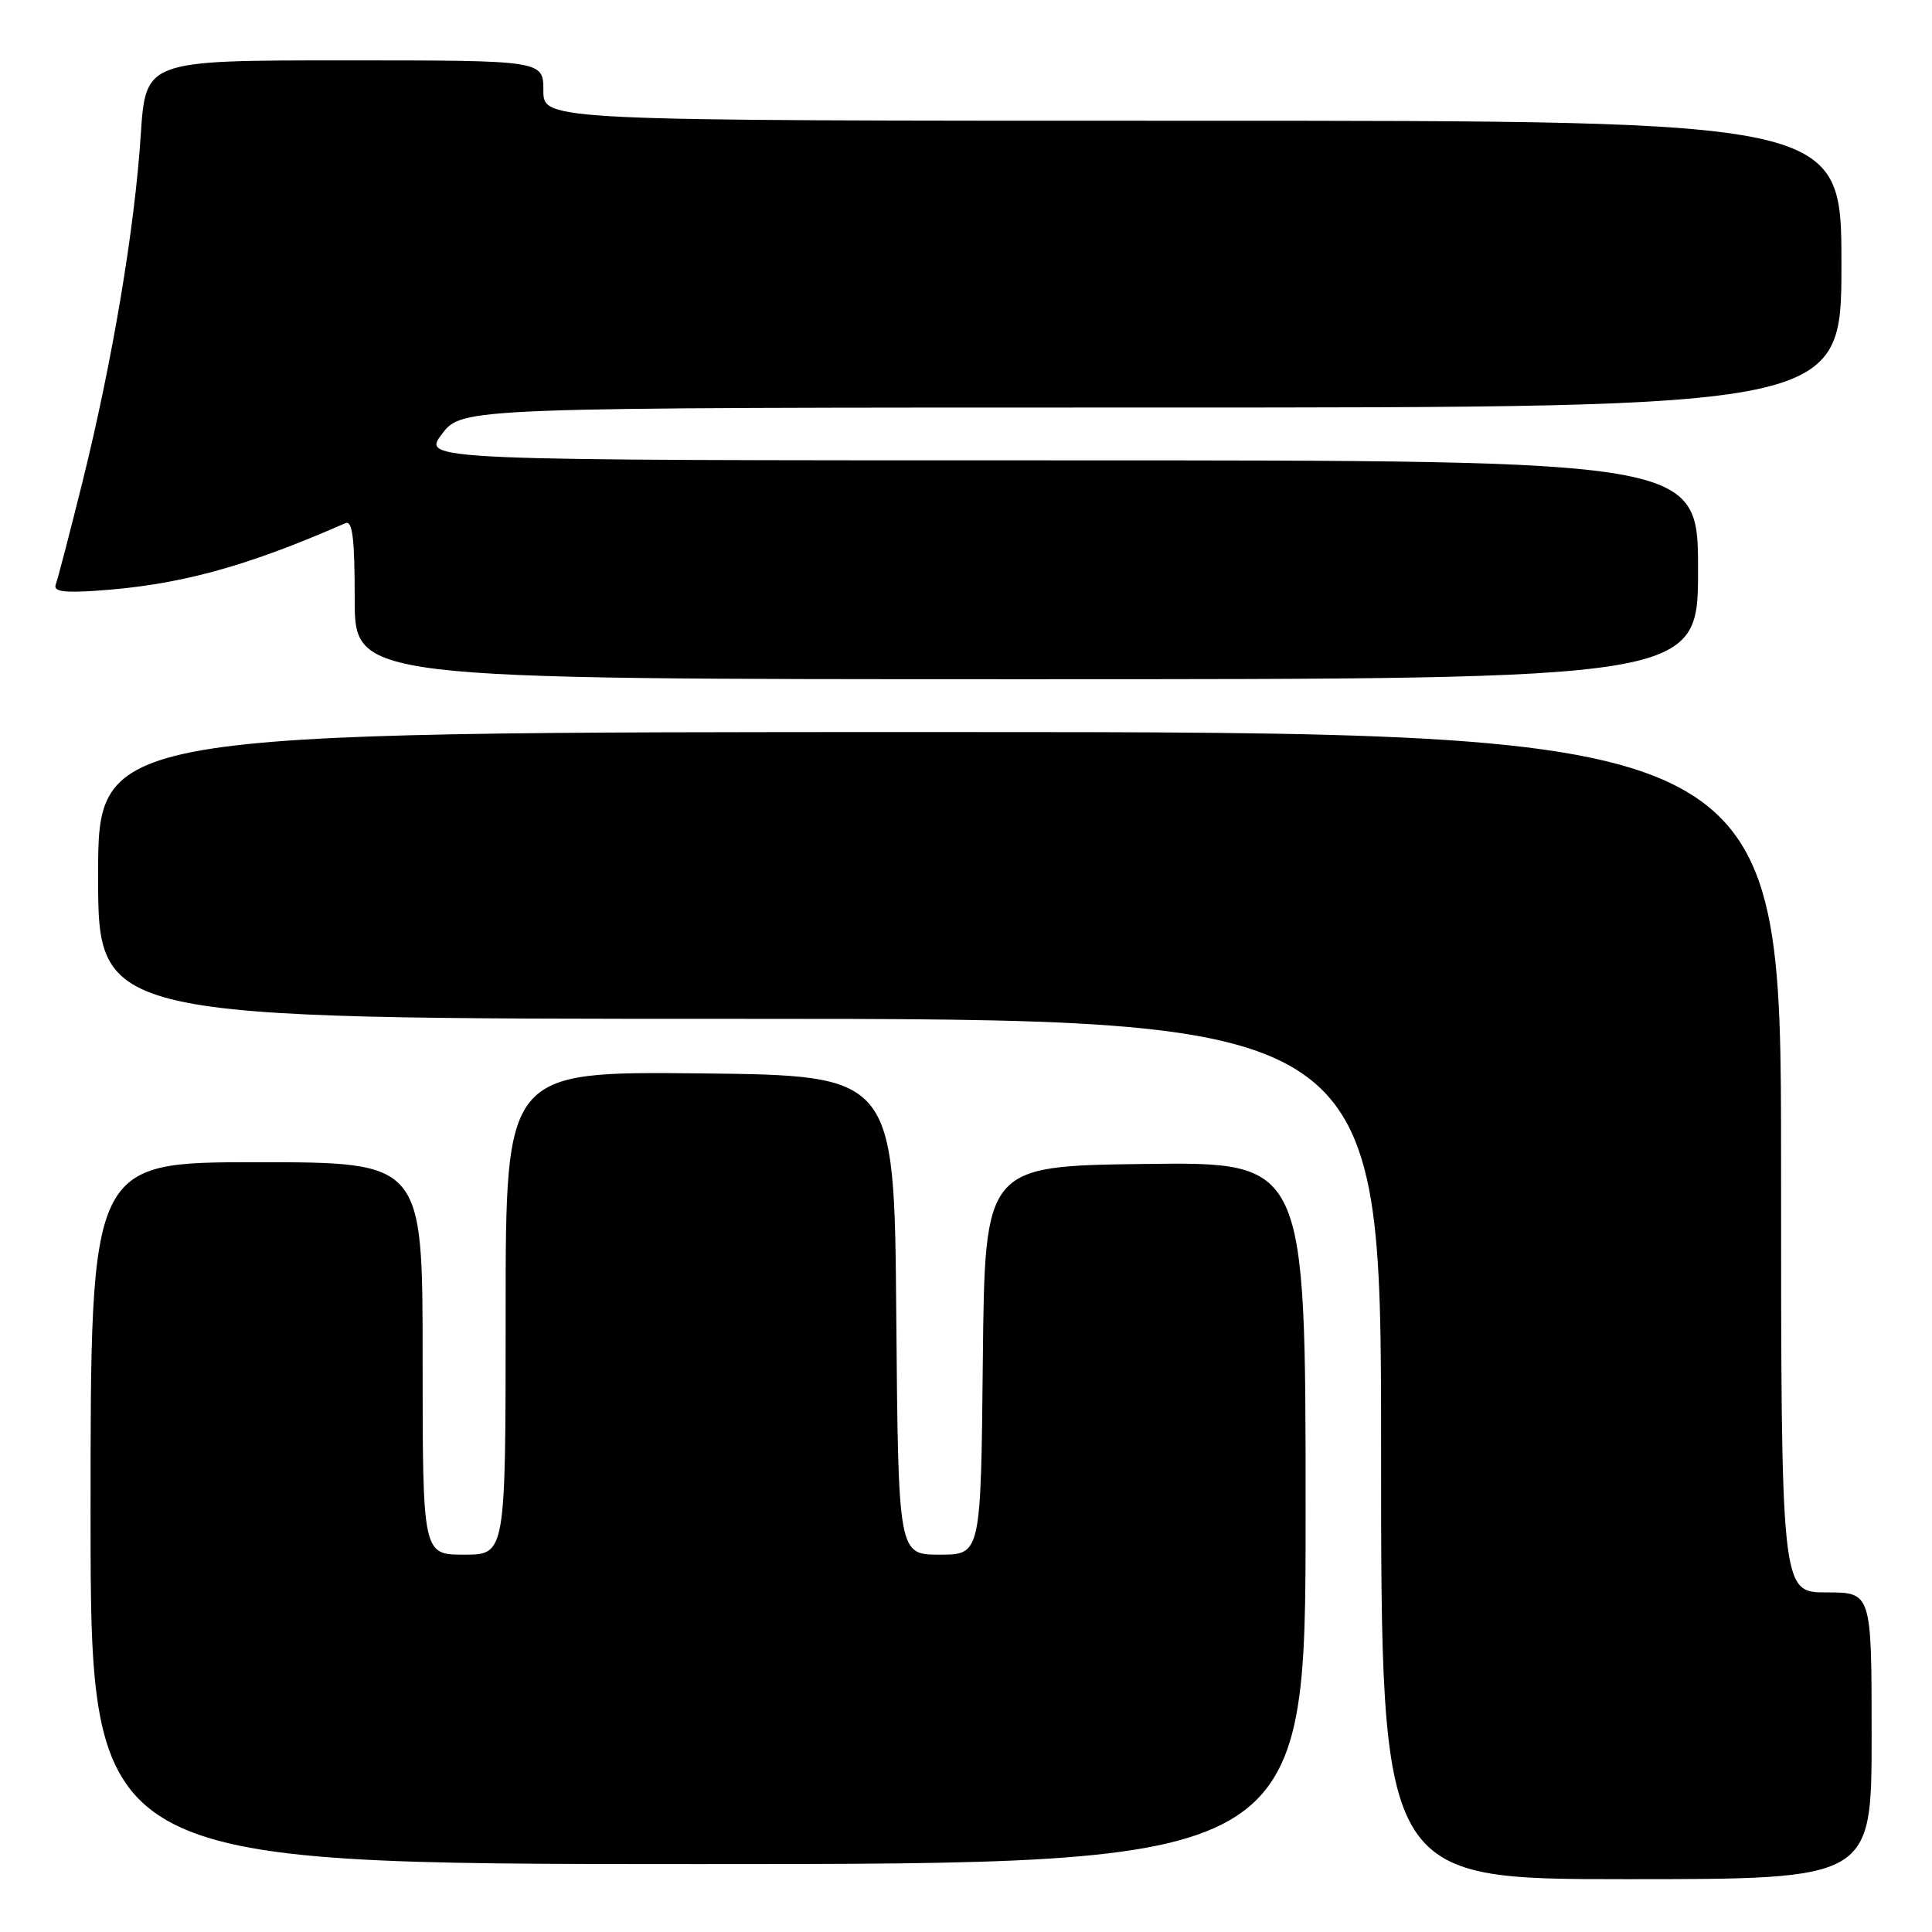 <?xml version="1.0" encoding="UTF-8" standalone="no"?>
<!DOCTYPE svg PUBLIC "-//W3C//DTD SVG 1.1//EN" "http://www.w3.org/Graphics/SVG/1.1/DTD/svg11.dtd" >
<svg xmlns="http://www.w3.org/2000/svg" xmlns:xlink="http://www.w3.org/1999/xlink" version="1.1" viewBox="0 0 256 256">
 <g >
 <path fill="currentColor"
d=" M 248.00 230.00 C 248.00 211.00 248.00 211.00 242.00 211.00 C 236.00 211.00 236.00 211.00 236.00 154.00 C 236.00 97.00 236.00 97.00 124.50 97.00 C 13.00 97.00 13.00 97.00 13.00 116.00 C 13.00 135.00 13.00 135.00 98.00 135.00 C 183.00 135.00 183.00 135.00 183.00 192.00 C 183.00 249.00 183.00 249.00 215.50 249.00 C 248.00 249.00 248.00 249.00 248.00 230.00 Z  M 173.00 200.48 C 173.00 153.96 173.00 153.96 151.75 154.23 C 130.50 154.50 130.50 154.50 130.23 180.25 C 129.97 206.00 129.97 206.00 124.50 206.00 C 119.03 206.00 119.03 206.00 118.76 174.25 C 118.50 142.50 118.50 142.50 92.75 142.23 C 67.00 141.97 67.00 141.97 67.00 173.98 C 67.00 206.00 67.00 206.00 61.50 206.00 C 56.00 206.00 56.00 206.00 56.00 180.00 C 56.00 154.00 56.00 154.00 34.00 154.00 C 12.00 154.00 12.00 154.00 12.00 200.50 C 12.00 247.00 12.00 247.00 92.50 247.00 C 173.00 247.00 173.00 247.00 173.00 200.48 Z  M 225.00 75.50 C 225.00 61.00 225.00 61.00 140.45 61.00 C 55.90 61.00 55.90 61.00 58.57 57.50 C 61.24 54.00 61.24 54.00 152.62 54.00 C 244.00 54.00 244.00 54.00 244.00 35.00 C 244.00 16.00 244.00 16.00 158.00 16.00 C 72.00 16.00 72.00 16.00 72.00 12.00 C 72.00 8.00 72.00 8.00 45.65 8.00 C 19.30 8.00 19.30 8.00 18.65 17.89 C 17.84 30.35 14.88 47.93 10.93 63.85 C 9.24 70.64 7.65 76.76 7.39 77.44 C 7.03 78.36 8.40 78.57 12.71 78.28 C 23.64 77.55 32.43 75.17 45.75 69.33 C 46.71 68.91 47.00 71.28 47.00 79.39 C 47.00 90.00 47.00 90.00 136.00 90.00 C 225.00 90.00 225.00 90.00 225.00 75.50 Z "/>
</g>
</svg>